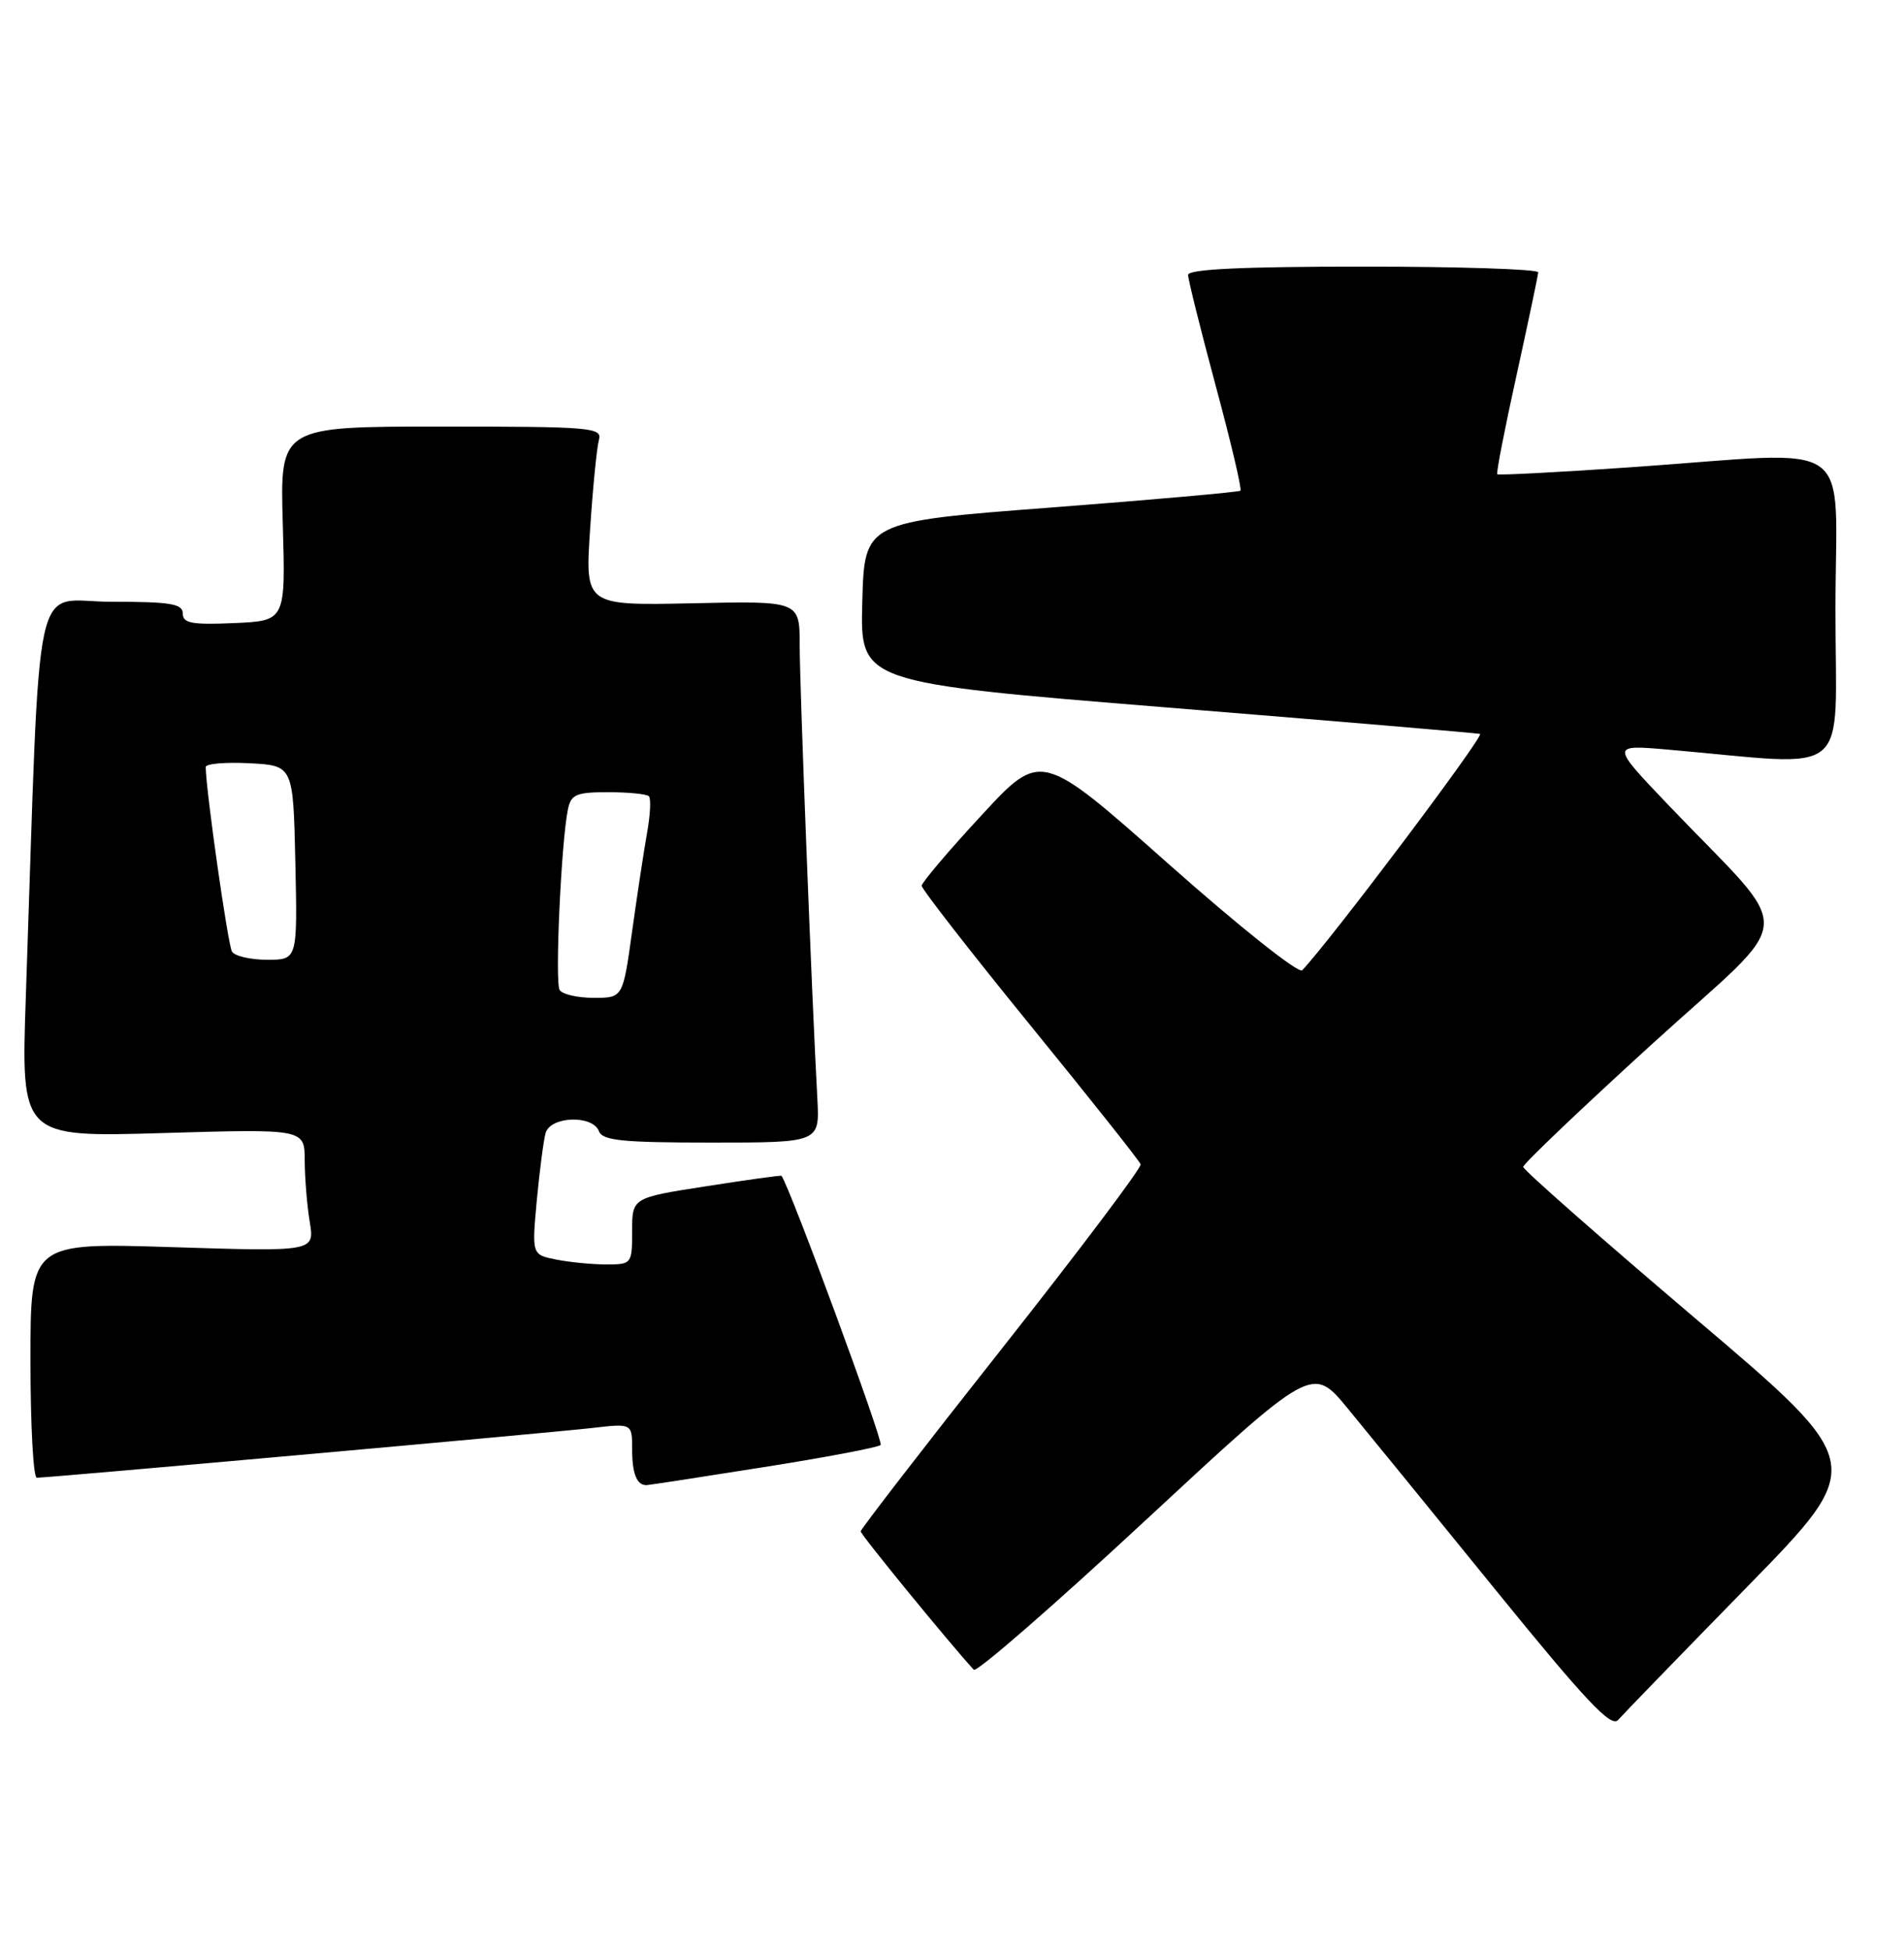 <?xml version="1.0" encoding="UTF-8" standalone="no"?>
<!DOCTYPE svg PUBLIC "-//W3C//DTD SVG 1.1//EN" "http://www.w3.org/Graphics/SVG/1.1/DTD/svg11.dtd" >
<svg xmlns="http://www.w3.org/2000/svg" xmlns:xlink="http://www.w3.org/1999/xlink" version="1.1" viewBox="0 0 250 256">
 <g >
 <path fill="currentColor"
d=" M 229.37 208.36 C 245.15 192.22 245.15 192.22 222.57 173.06 C 210.16 162.52 200.00 153.58 200.00 153.19 C 200.00 152.80 207.64 145.52 216.98 137.01 C 236.24 119.48 235.99 123.41 219.01 105.63 C 211.50 97.76 211.50 97.76 219.00 98.41 C 243.57 100.55 241.00 102.68 241.00 80.15 C 241.00 56.90 244.35 59.25 214.18 61.34 C 204.66 62.00 196.75 62.41 196.59 62.26 C 196.44 62.11 197.58 56.25 199.13 49.24 C 200.67 42.23 201.95 36.16 201.97 35.75 C 201.99 35.34 191.65 35.00 179.00 35.00 C 163.13 35.00 156.00 35.34 156.00 36.09 C 156.00 36.68 157.63 43.23 159.62 50.63 C 161.62 58.03 163.08 64.23 162.87 64.42 C 162.67 64.60 151.47 65.60 138.00 66.63 C 113.50 68.50 113.50 68.50 113.22 79.06 C 112.94 89.61 112.94 89.61 153.22 92.88 C 175.37 94.67 193.88 96.24 194.33 96.35 C 194.99 96.51 174.65 123.54 170.98 127.38 C 170.52 127.86 162.72 121.66 153.42 113.41 C 136.69 98.57 136.69 98.57 128.87 107.04 C 124.56 111.69 121.04 115.85 121.02 116.28 C 121.01 116.70 127.41 124.93 135.25 134.56 C 143.09 144.18 149.62 152.41 149.77 152.85 C 149.92 153.28 141.71 164.18 131.53 177.07 C 121.35 189.95 113.02 200.74 113.01 201.04 C 113.00 201.47 124.68 215.74 127.86 219.21 C 128.22 219.60 138.37 210.77 150.41 199.59 C 172.31 179.27 172.31 179.27 176.94 184.88 C 179.49 187.97 188.26 198.74 196.44 208.81 C 208.17 223.25 211.55 226.84 212.45 225.81 C 213.08 225.09 220.69 217.24 229.37 208.36 Z  M 100.27 192.61 C 108.40 191.33 115.31 190.02 115.63 189.70 C 116.04 189.29 103.74 155.90 102.61 154.36 C 102.55 154.28 98.11 154.89 92.75 155.73 C 83.00 157.24 83.00 157.24 83.00 161.62 C 83.00 165.93 82.94 166.00 79.62 166.00 C 77.77 166.00 74.80 165.71 73.04 165.36 C 69.83 164.72 69.83 164.72 70.48 157.61 C 70.85 153.70 71.37 149.71 71.64 148.75 C 72.27 146.53 77.81 146.34 78.64 148.50 C 79.11 149.74 81.72 150.00 93.42 150.00 C 107.63 150.00 107.63 150.00 107.32 144.25 C 106.59 130.84 105.00 90.02 105.00 84.69 C 105.00 78.89 105.00 78.89 90.91 79.20 C 76.82 79.50 76.82 79.50 77.48 69.50 C 77.84 64.00 78.37 58.71 78.64 57.75 C 79.10 56.12 77.65 56.00 57.95 56.00 C 36.76 56.00 36.76 56.00 37.13 68.75 C 37.50 81.50 37.50 81.50 30.75 81.80 C 25.20 82.04 24.00 81.82 24.00 80.55 C 24.00 79.26 22.41 79.00 14.61 79.00 C 4.11 79.00 5.37 73.18 3.39 130.90 C 2.76 149.30 2.76 149.30 21.38 148.75 C 40.00 148.20 40.00 148.20 40.01 152.35 C 40.02 154.63 40.31 158.26 40.67 160.41 C 41.31 164.32 41.31 164.32 22.66 163.73 C 4.00 163.14 4.00 163.14 4.00 178.57 C 4.00 187.06 4.37 194.00 4.83 194.00 C 6.39 194.00 72.49 188.08 77.75 187.47 C 83.00 186.86 83.00 186.86 83.00 190.26 C 83.00 193.50 83.63 195.03 84.92 194.97 C 85.24 194.96 92.15 193.90 100.27 192.61 Z  M 73.48 129.97 C 72.84 128.94 73.69 110.50 74.57 106.25 C 74.98 104.29 75.66 104.00 79.85 104.00 C 82.50 104.00 84.91 104.24 85.20 104.53 C 85.49 104.82 85.39 106.96 84.97 109.28 C 84.56 111.60 83.67 117.44 83.00 122.25 C 81.79 131.00 81.79 131.00 77.96 131.00 C 75.84 131.00 73.83 130.54 73.48 129.97 Z  M 30.46 124.93 C 29.93 124.08 27.04 103.81 27.01 100.70 C 27.00 100.26 29.59 100.04 32.75 100.20 C 38.50 100.50 38.50 100.50 38.78 113.25 C 39.06 126.00 39.06 126.00 35.09 126.00 C 32.90 126.00 30.82 125.52 30.46 124.93 Z "/>
</g>
</svg>